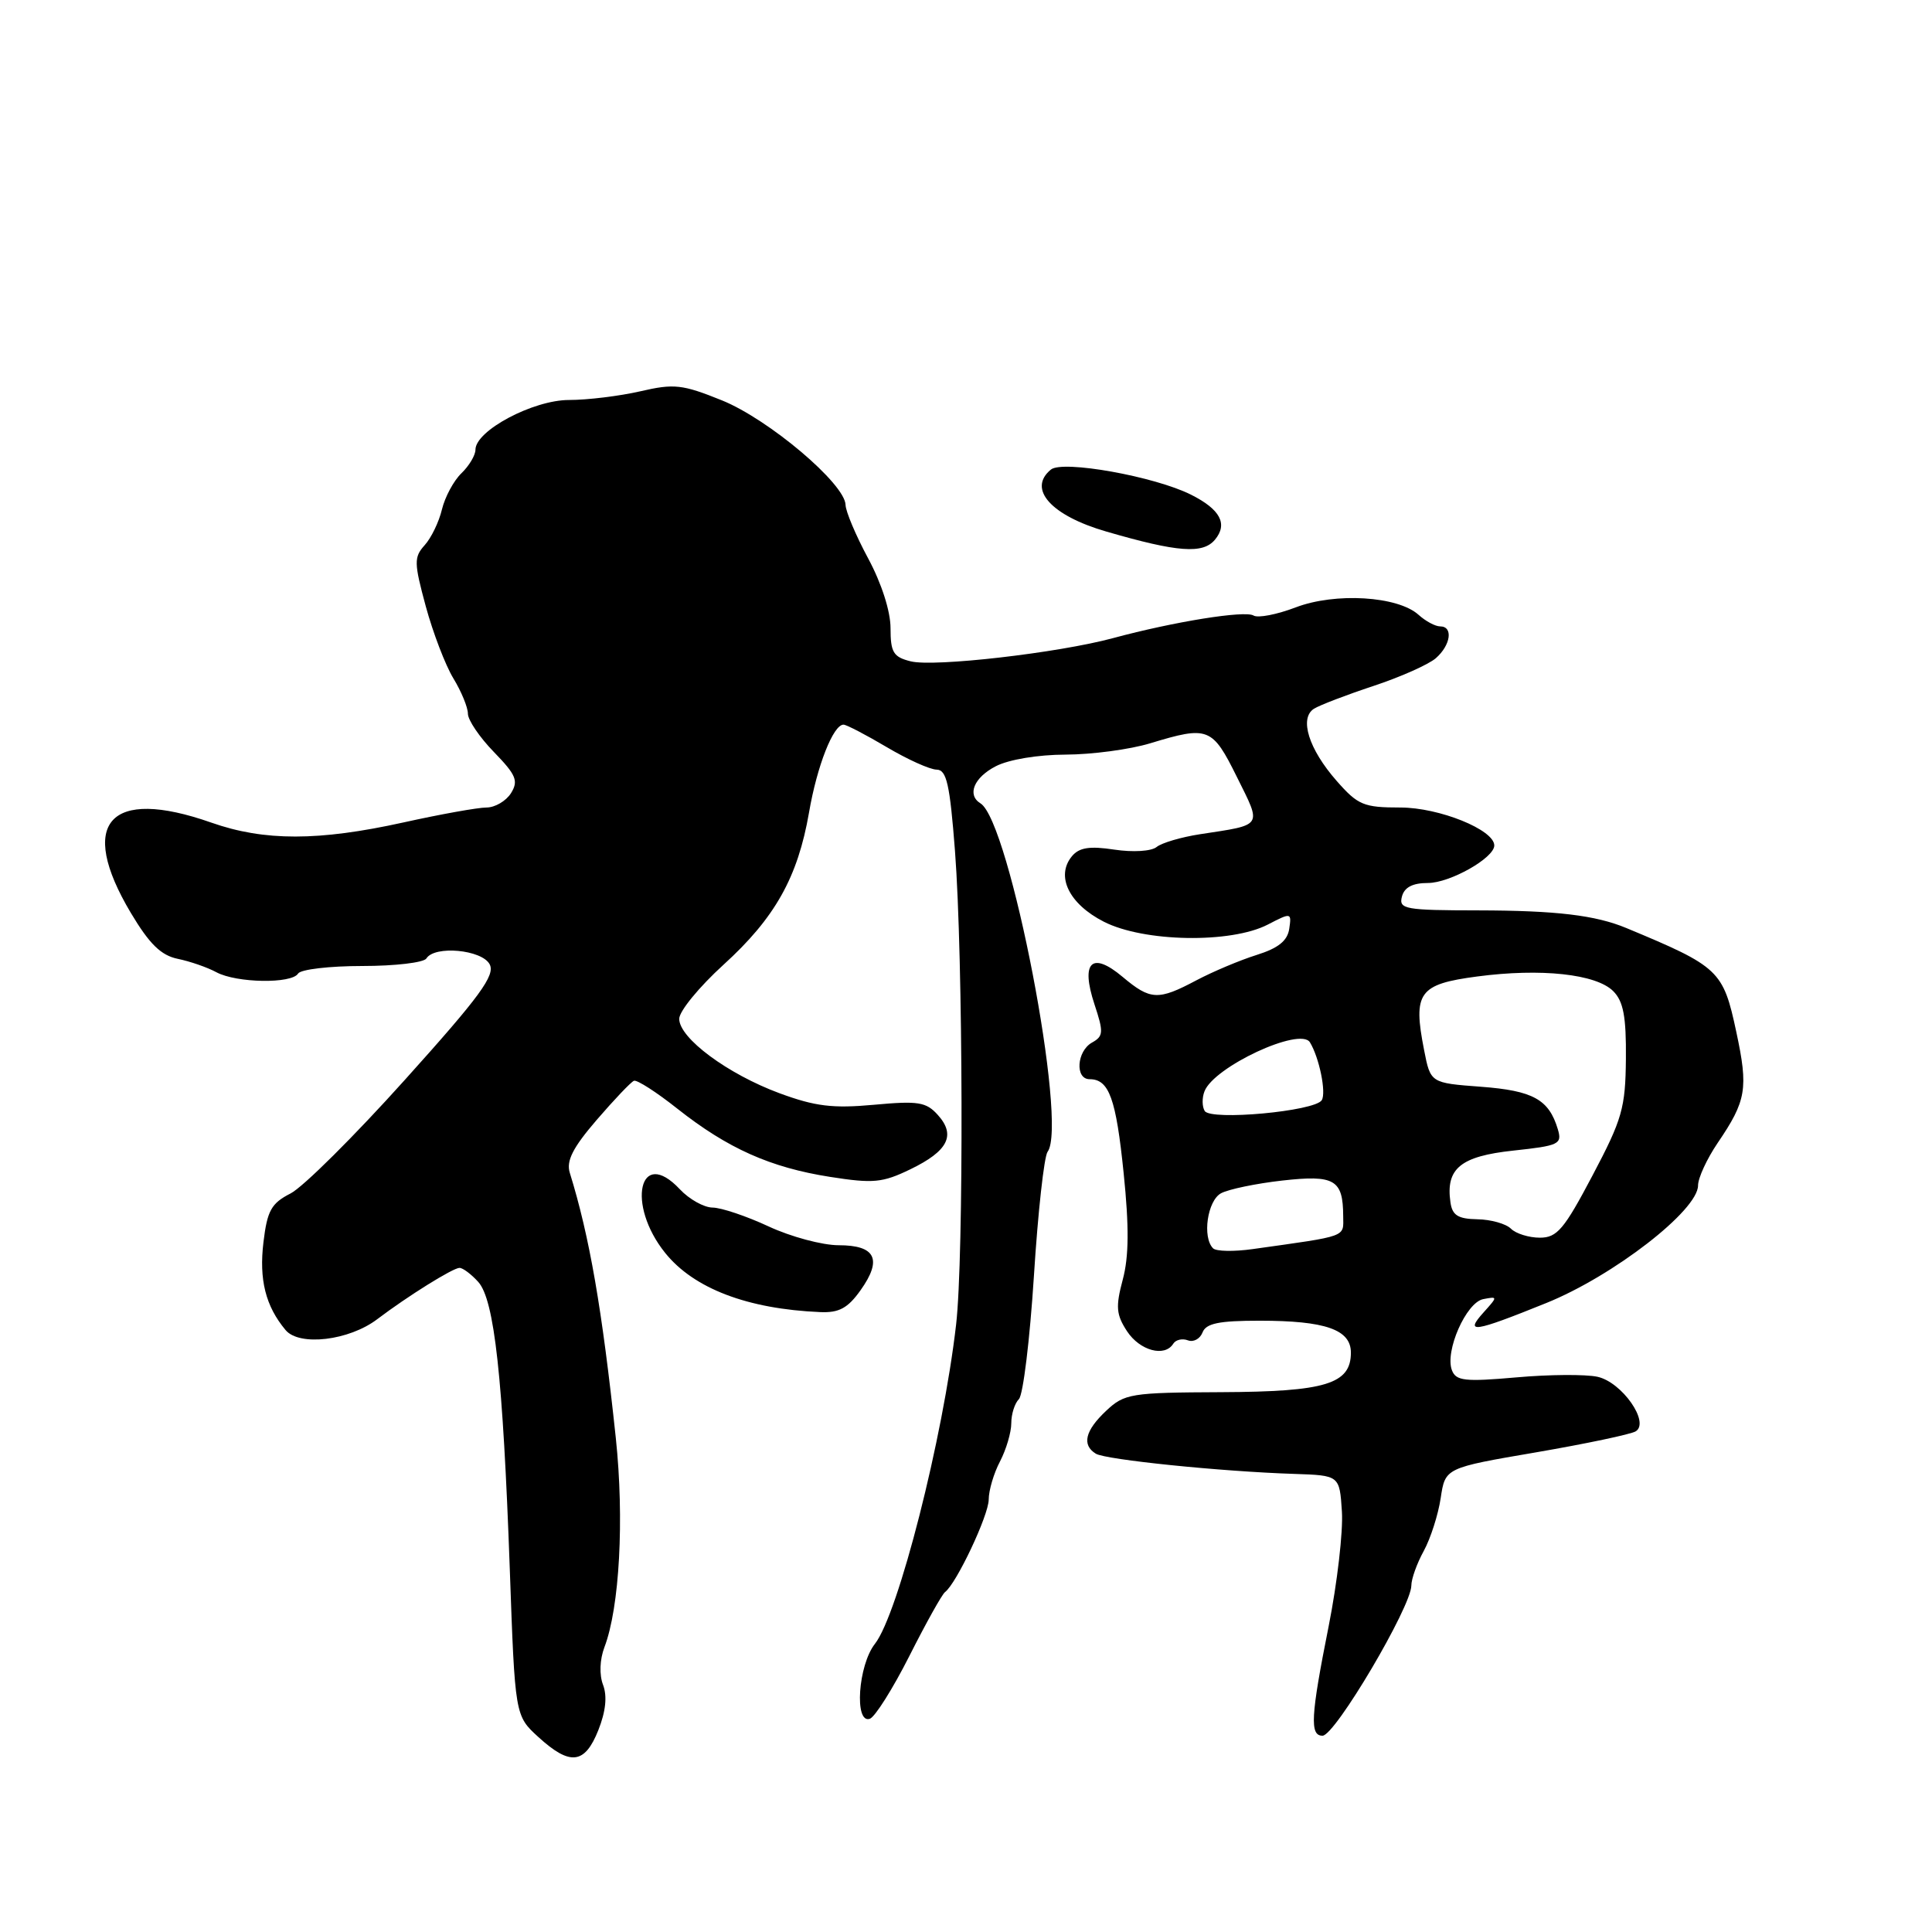 <?xml version="1.0" encoding="UTF-8" standalone="no"?>
<!DOCTYPE svg PUBLIC "-//W3C//DTD SVG 1.1//EN" "http://www.w3.org/Graphics/SVG/1.1/DTD/svg11.dtd" >
<svg xmlns="http://www.w3.org/2000/svg" xmlns:xlink="http://www.w3.org/1999/xlink" version="1.1" viewBox="0 0 256 256">
 <g >
 <path fill="currentColor"
d=" M 79.28 229.26 C 80.26 226.79 80.48 224.76 79.91 223.26 C 79.39 221.91 79.47 219.90 80.09 218.26 C 82.10 212.99 82.73 201.29 81.60 190.56 C 79.78 173.43 78.12 163.85 75.50 155.40 C 75.01 153.83 75.90 152.07 79.06 148.40 C 81.38 145.71 83.60 143.37 84.00 143.21 C 84.40 143.05 87.00 144.72 89.77 146.92 C 96.43 152.18 102.08 154.70 109.97 155.94 C 115.71 156.84 116.93 156.73 120.64 154.93 C 125.62 152.52 126.69 150.42 124.27 147.74 C 122.72 146.01 121.66 145.85 115.79 146.39 C 110.34 146.89 108.01 146.60 103.29 144.86 C 96.41 142.31 90.00 137.56 90.00 135.00 C 90.00 133.99 92.64 130.77 95.87 127.83 C 102.69 121.63 105.71 116.25 107.20 107.66 C 108.26 101.48 110.42 95.99 111.78 96.02 C 112.17 96.03 114.75 97.37 117.50 99.00 C 120.25 100.63 123.22 101.97 124.11 101.98 C 125.43 102.00 125.86 103.90 126.54 112.75 C 127.62 126.84 127.72 166.59 126.69 175.50 C 124.96 190.57 119.03 213.87 115.93 217.82 C 113.71 220.64 113.17 228.44 115.25 227.75 C 115.94 227.52 118.30 223.77 120.50 219.42 C 122.70 215.06 124.82 211.26 125.22 210.96 C 126.74 209.82 131.00 200.79 131.01 198.70 C 131.01 197.49 131.68 195.21 132.51 193.64 C 133.33 192.06 134.00 189.79 134.00 188.59 C 134.00 187.38 134.45 185.95 135.01 185.39 C 135.57 184.83 136.46 177.49 137.00 169.06 C 137.53 160.63 138.35 153.24 138.81 152.62 C 141.53 149.00 133.80 108.85 129.92 106.45 C 128.10 105.33 129.05 103.02 131.95 101.53 C 133.67 100.64 137.53 100.00 141.20 99.99 C 144.67 99.98 149.71 99.31 152.41 98.49 C 160.11 96.15 160.63 96.36 163.90 102.96 C 167.21 109.62 167.44 109.25 159.00 110.54 C 156.53 110.92 153.94 111.68 153.26 112.23 C 152.56 112.80 150.13 112.95 147.66 112.58 C 144.38 112.08 143.00 112.30 142.04 113.45 C 139.85 116.09 141.65 119.78 146.26 122.13 C 151.56 124.84 163.10 125.04 167.99 122.51 C 171.10 120.90 171.15 120.91 170.83 123.08 C 170.59 124.67 169.37 125.64 166.50 126.54 C 164.30 127.23 160.72 128.74 158.54 129.89 C 153.46 132.59 152.44 132.54 148.75 129.44 C 144.67 126.01 143.17 127.46 145.02 133.07 C 146.25 136.78 146.22 137.30 144.69 138.15 C 142.67 139.29 142.42 143.00 144.38 143.00 C 146.96 143.00 147.88 145.55 148.89 155.45 C 149.62 162.56 149.59 166.51 148.77 169.56 C 147.81 173.15 147.90 174.20 149.34 176.40 C 151.04 178.98 154.34 179.87 155.47 178.04 C 155.80 177.52 156.67 177.32 157.40 177.60 C 158.14 177.88 159.01 177.41 159.34 176.56 C 159.80 175.35 161.52 175.00 166.90 175.00 C 175.63 175.00 179.00 176.18 179.00 179.23 C 179.00 183.39 175.65 184.41 161.82 184.47 C 149.83 184.52 148.99 184.66 146.57 186.94 C 143.78 189.56 143.32 191.46 145.20 192.62 C 146.49 193.42 161.83 194.99 171.50 195.30 C 177.50 195.50 177.50 195.50 177.81 200.30 C 177.98 202.94 177.19 209.76 176.06 215.45 C 173.67 227.44 173.53 230.01 175.25 229.99 C 176.91 229.97 187.00 212.90 187.01 210.09 C 187.01 209.22 187.75 207.15 188.66 205.50 C 189.56 203.85 190.57 200.70 190.90 198.50 C 191.50 194.50 191.50 194.50 203.55 192.44 C 210.17 191.30 216.11 190.05 216.74 189.66 C 218.65 188.48 214.92 183.14 211.67 182.43 C 210.11 182.09 205.28 182.12 200.93 182.51 C 194.11 183.11 192.93 182.98 192.39 181.57 C 191.42 179.05 194.28 172.57 196.54 172.14 C 198.47 171.77 198.47 171.80 196.60 173.88 C 194.02 176.74 195.21 176.57 204.86 172.67 C 213.77 169.08 225.00 160.38 225.00 157.08 C 225.00 156.09 226.17 153.56 227.59 151.46 C 231.41 145.84 231.68 144.25 230.07 136.74 C 228.33 128.58 227.81 128.09 215.50 122.97 C 211.41 121.27 206.22 120.65 195.89 120.63 C 186.16 120.62 185.33 120.47 185.76 118.81 C 186.08 117.57 187.18 117.00 189.21 117.00 C 192.13 117.00 198.00 113.68 198.00 112.03 C 198.00 109.95 190.70 107.00 185.55 107.00 C 180.69 107.00 179.93 106.68 177.12 103.48 C 173.41 99.26 172.13 95.17 174.11 93.91 C 174.88 93.43 178.43 92.07 182.00 90.89 C 185.57 89.71 189.29 88.05 190.25 87.22 C 192.24 85.48 192.58 83.00 190.83 83.00 C 190.18 83.00 188.90 82.31 187.97 81.47 C 185.22 78.98 176.93 78.48 171.69 80.48 C 169.20 81.43 166.68 81.92 166.10 81.56 C 164.96 80.86 155.57 82.37 147.50 84.55 C 140.22 86.52 123.77 88.41 120.67 87.63 C 118.37 87.06 118.00 86.44 118.00 83.23 C 118.00 81.00 116.81 77.29 115.04 74.00 C 113.41 70.97 112.06 67.78 112.04 66.90 C 111.97 64.10 101.85 55.55 95.66 53.05 C 90.41 50.93 89.32 50.81 84.84 51.85 C 82.09 52.48 77.85 53.00 75.40 53.00 C 70.64 53.00 63.00 57.06 63.00 59.59 C 63.00 60.32 62.16 61.73 61.14 62.71 C 60.12 63.69 58.96 65.85 58.56 67.50 C 58.17 69.15 57.14 71.28 56.27 72.24 C 54.84 73.83 54.85 74.56 56.42 80.35 C 57.37 83.84 59.01 88.13 60.07 89.88 C 61.13 91.62 62.00 93.73 62.00 94.57 C 62.00 95.41 63.55 97.70 65.45 99.65 C 68.40 102.69 68.72 103.47 67.71 105.10 C 67.05 106.14 65.59 107.00 64.46 107.00 C 63.33 107.00 58.37 107.89 53.45 108.98 C 42.21 111.46 35.02 111.47 28.00 109.00 C 14.46 104.24 10.21 109.01 17.34 120.97 C 19.80 125.09 21.33 126.59 23.55 127.05 C 25.17 127.38 27.48 128.18 28.68 128.83 C 31.35 130.26 38.65 130.38 39.50 129.00 C 39.84 128.45 43.66 128.00 48.00 128.00 C 52.34 128.00 56.16 127.55 56.50 127.00 C 57.58 125.25 63.84 125.83 64.88 127.77 C 65.65 129.22 63.63 131.99 53.66 143.07 C 46.97 150.52 40.15 157.30 38.50 158.14 C 35.95 159.44 35.41 160.41 34.91 164.59 C 34.31 169.56 35.19 173.07 37.84 176.24 C 39.66 178.42 46.26 177.64 50.00 174.79 C 54.00 171.76 60.02 168.00 60.89 168.00 C 61.33 168.00 62.45 168.84 63.37 169.86 C 65.51 172.23 66.64 182.50 67.55 207.92 C 68.24 227.34 68.24 227.34 71.34 230.17 C 75.54 234.00 77.48 233.78 79.28 229.26 Z  M 114.03 170.96 C 116.94 166.87 116.03 165.00 111.13 165.00 C 108.97 165.00 104.79 163.88 101.85 162.51 C 98.91 161.14 95.57 160.02 94.42 160.01 C 93.28 160.00 91.32 158.91 90.07 157.57 C 84.72 151.88 82.96 159.58 88.14 166.02 C 91.93 170.73 99.04 173.45 108.68 173.86 C 111.17 173.97 112.34 173.34 114.03 170.96 Z  M 160.99 71.51 C 162.72 69.43 161.70 67.50 157.82 65.55 C 153.01 63.13 140.81 60.94 139.25 62.22 C 136.12 64.79 139.26 68.31 146.58 70.43 C 156.07 73.19 159.39 73.43 160.99 71.51 Z  M 160.74 165.41 C 159.28 163.95 159.99 159.08 161.80 158.11 C 162.79 157.58 166.44 156.82 169.90 156.43 C 176.84 155.65 177.96 156.30 177.98 161.14 C 178.00 163.98 178.73 163.72 165.99 165.51 C 163.51 165.86 161.15 165.82 160.74 165.41 Z  M 200.21 162.81 C 199.55 162.15 197.55 161.59 195.76 161.56 C 193.19 161.51 192.43 161.04 192.19 159.30 C 191.55 154.83 193.53 153.21 200.52 152.46 C 206.59 151.81 207.01 151.61 206.42 149.63 C 205.24 145.68 203.14 144.52 196.24 144.00 C 189.55 143.50 189.55 143.50 188.70 139.14 C 187.20 131.52 187.99 130.41 195.73 129.39 C 204.18 128.27 211.49 129.06 213.76 131.33 C 215.11 132.68 215.49 134.71 215.44 140.29 C 215.38 146.81 214.96 148.29 211.02 155.75 C 207.25 162.90 206.32 164.00 204.04 164.00 C 202.59 164.00 200.86 163.46 200.21 162.81 Z  M 159.63 147.21 C 159.28 146.64 159.26 145.47 159.60 144.61 C 160.84 141.36 172.28 136.03 173.57 138.11 C 174.80 140.11 175.76 144.77 175.14 145.78 C 174.23 147.25 160.44 148.52 159.63 147.21 Z "/>
</g>
</svg>